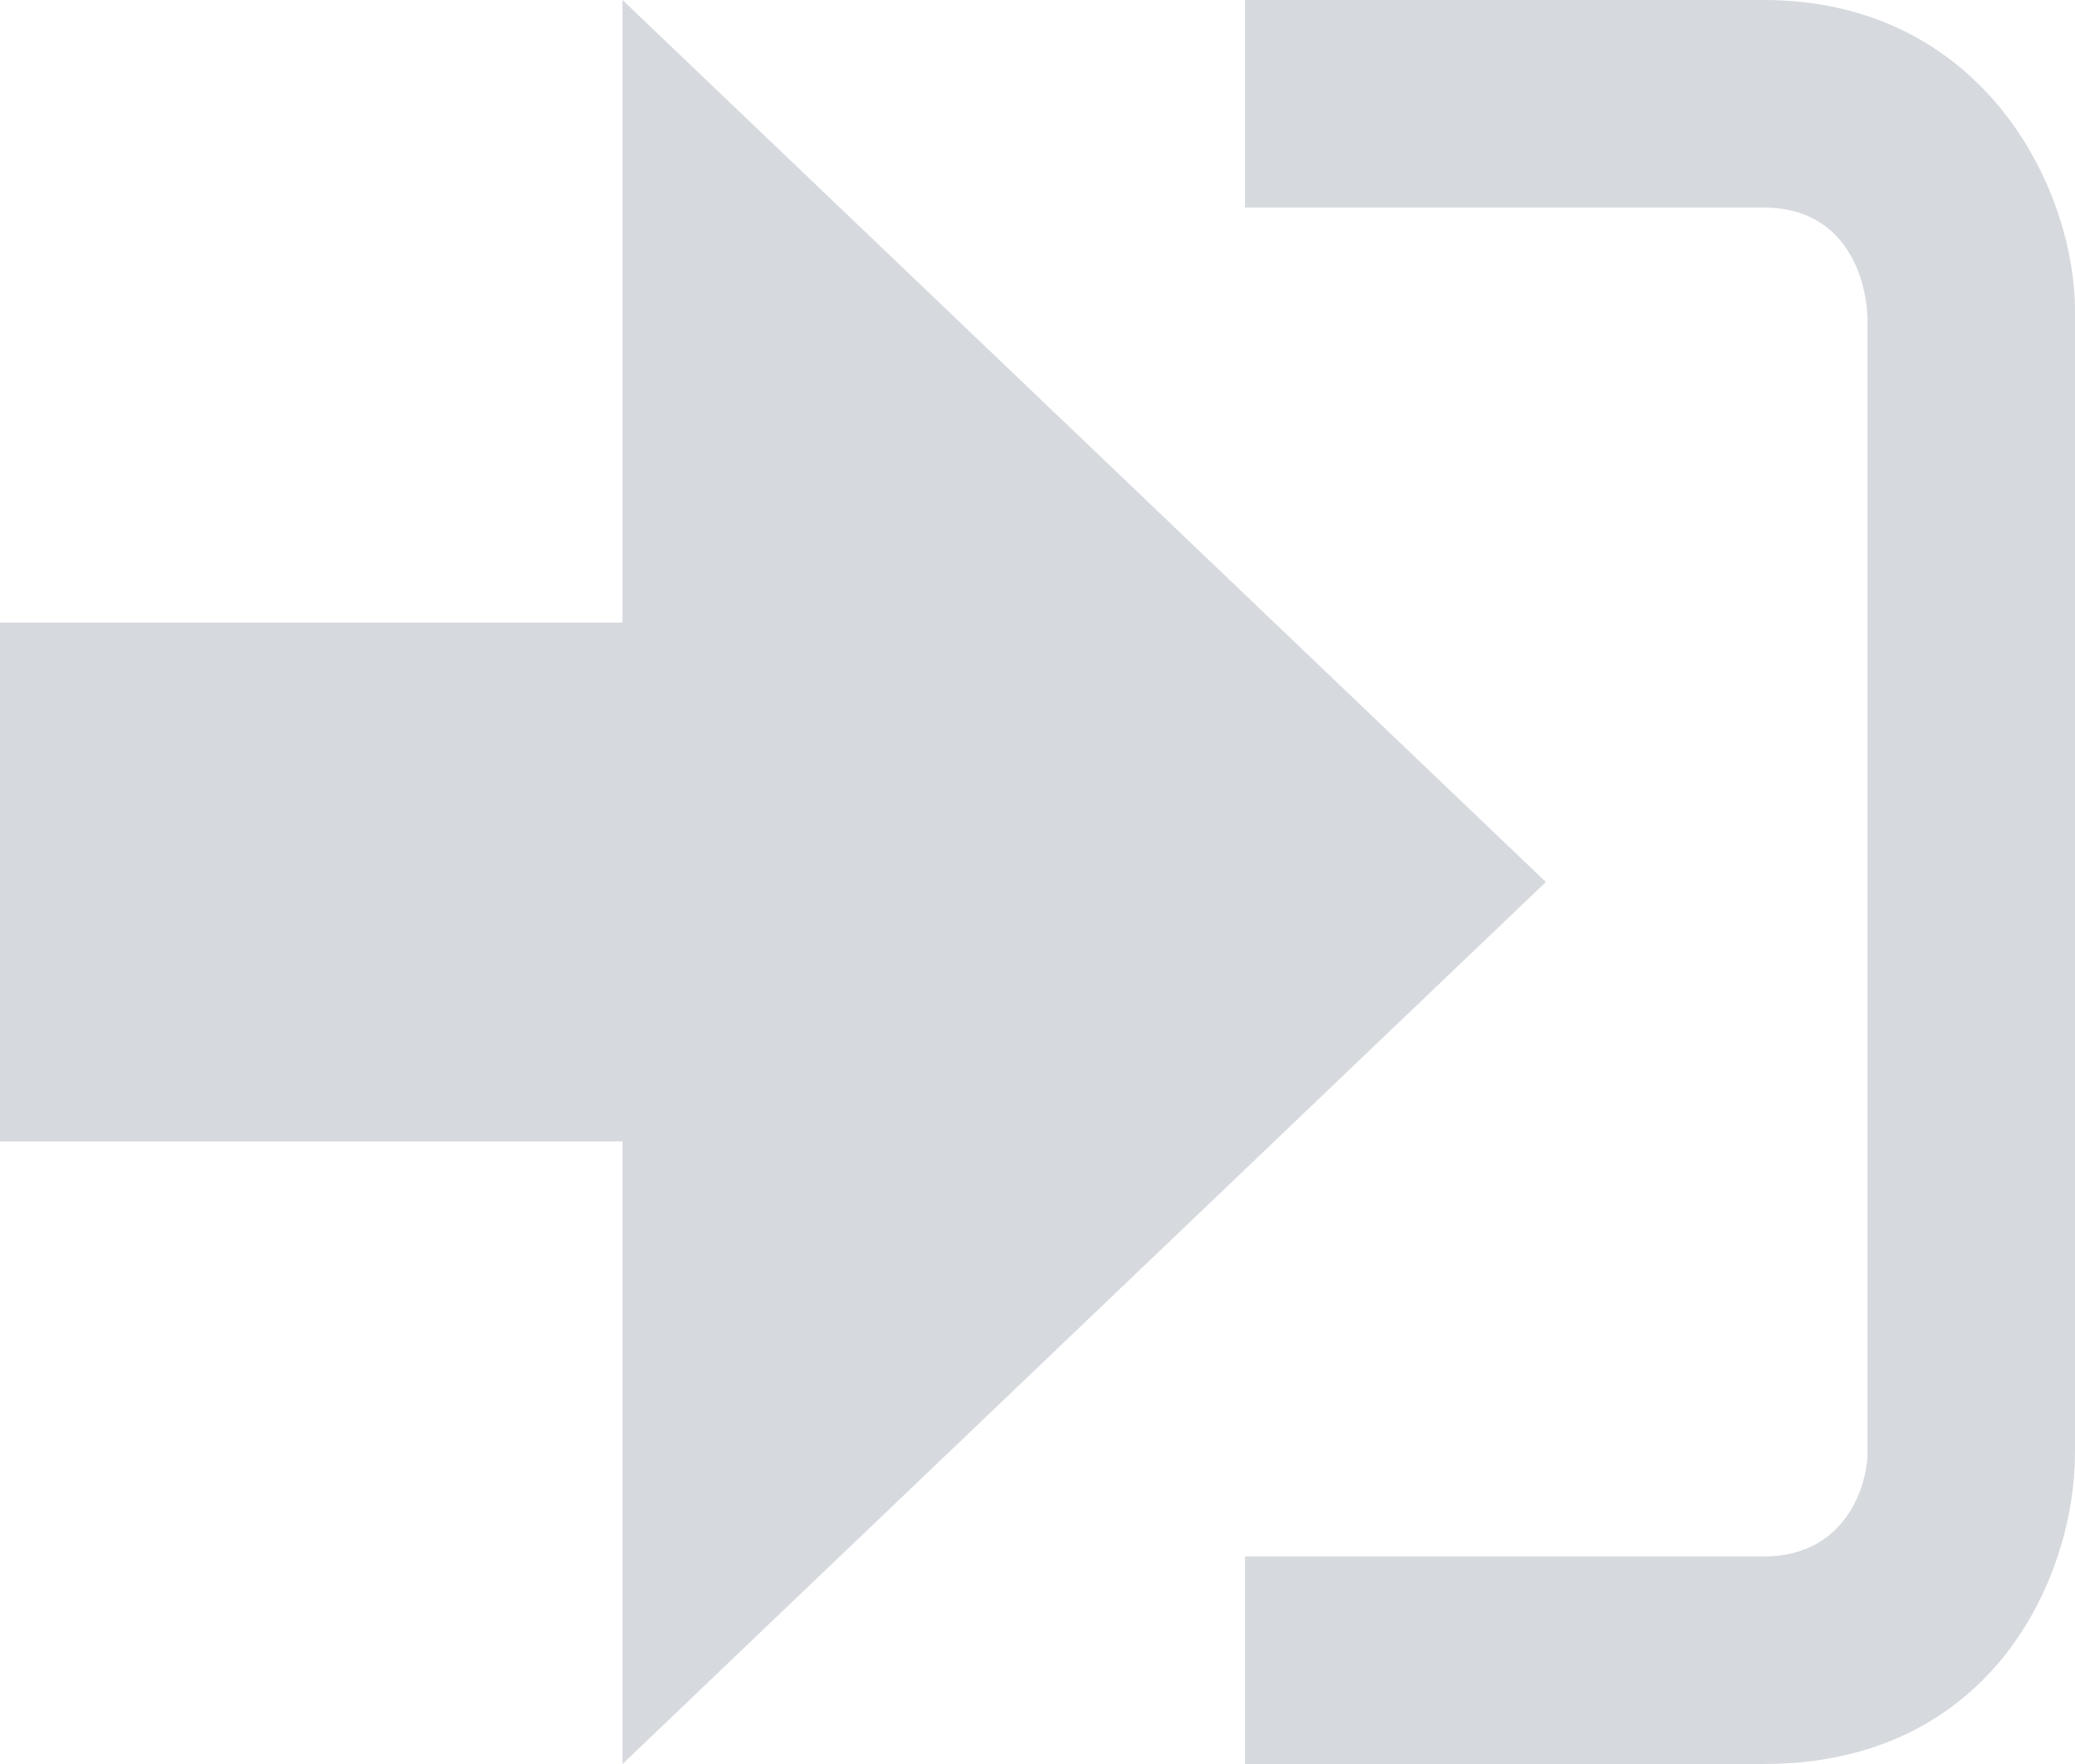 <?xml version="1.0" encoding="utf-8"?>
<!-- Generator: Adobe Illustrator 22.1.0, SVG Export Plug-In . SVG Version: 6.00 Build 0)  -->
<svg version="1.1" id="Layer_1" xmlns="http://www.w3.org/2000/svg" xmlns:xlink="http://www.w3.org/1999/xlink" x="0px" y="0px"
	 viewBox="0 0 20 17" style="enable-background:new 0 0 20 17;" xml:space="preserve">
<style type="text/css">
	.st0{opacity:0.2;}
	.st1{fill:#32425C;}
	.st2{opacity:0.2;fill:#32425C;}
</style>
<g class="st0">
	<polygon class="st1" points="14.9,8.5 6,0 6,6 0,6 0,11 6,11 6,17 	"/>
</g>
<path class="st2" d="M17,15h-5v2h5c2.2,0,3-1.8,3-3V3c0-1.2-0.9-3-3-3h-5v2h5c0.8,0,1,0.7,1,1.1V14C18,14.3,17.8,15,17,15z"/>
</svg>
